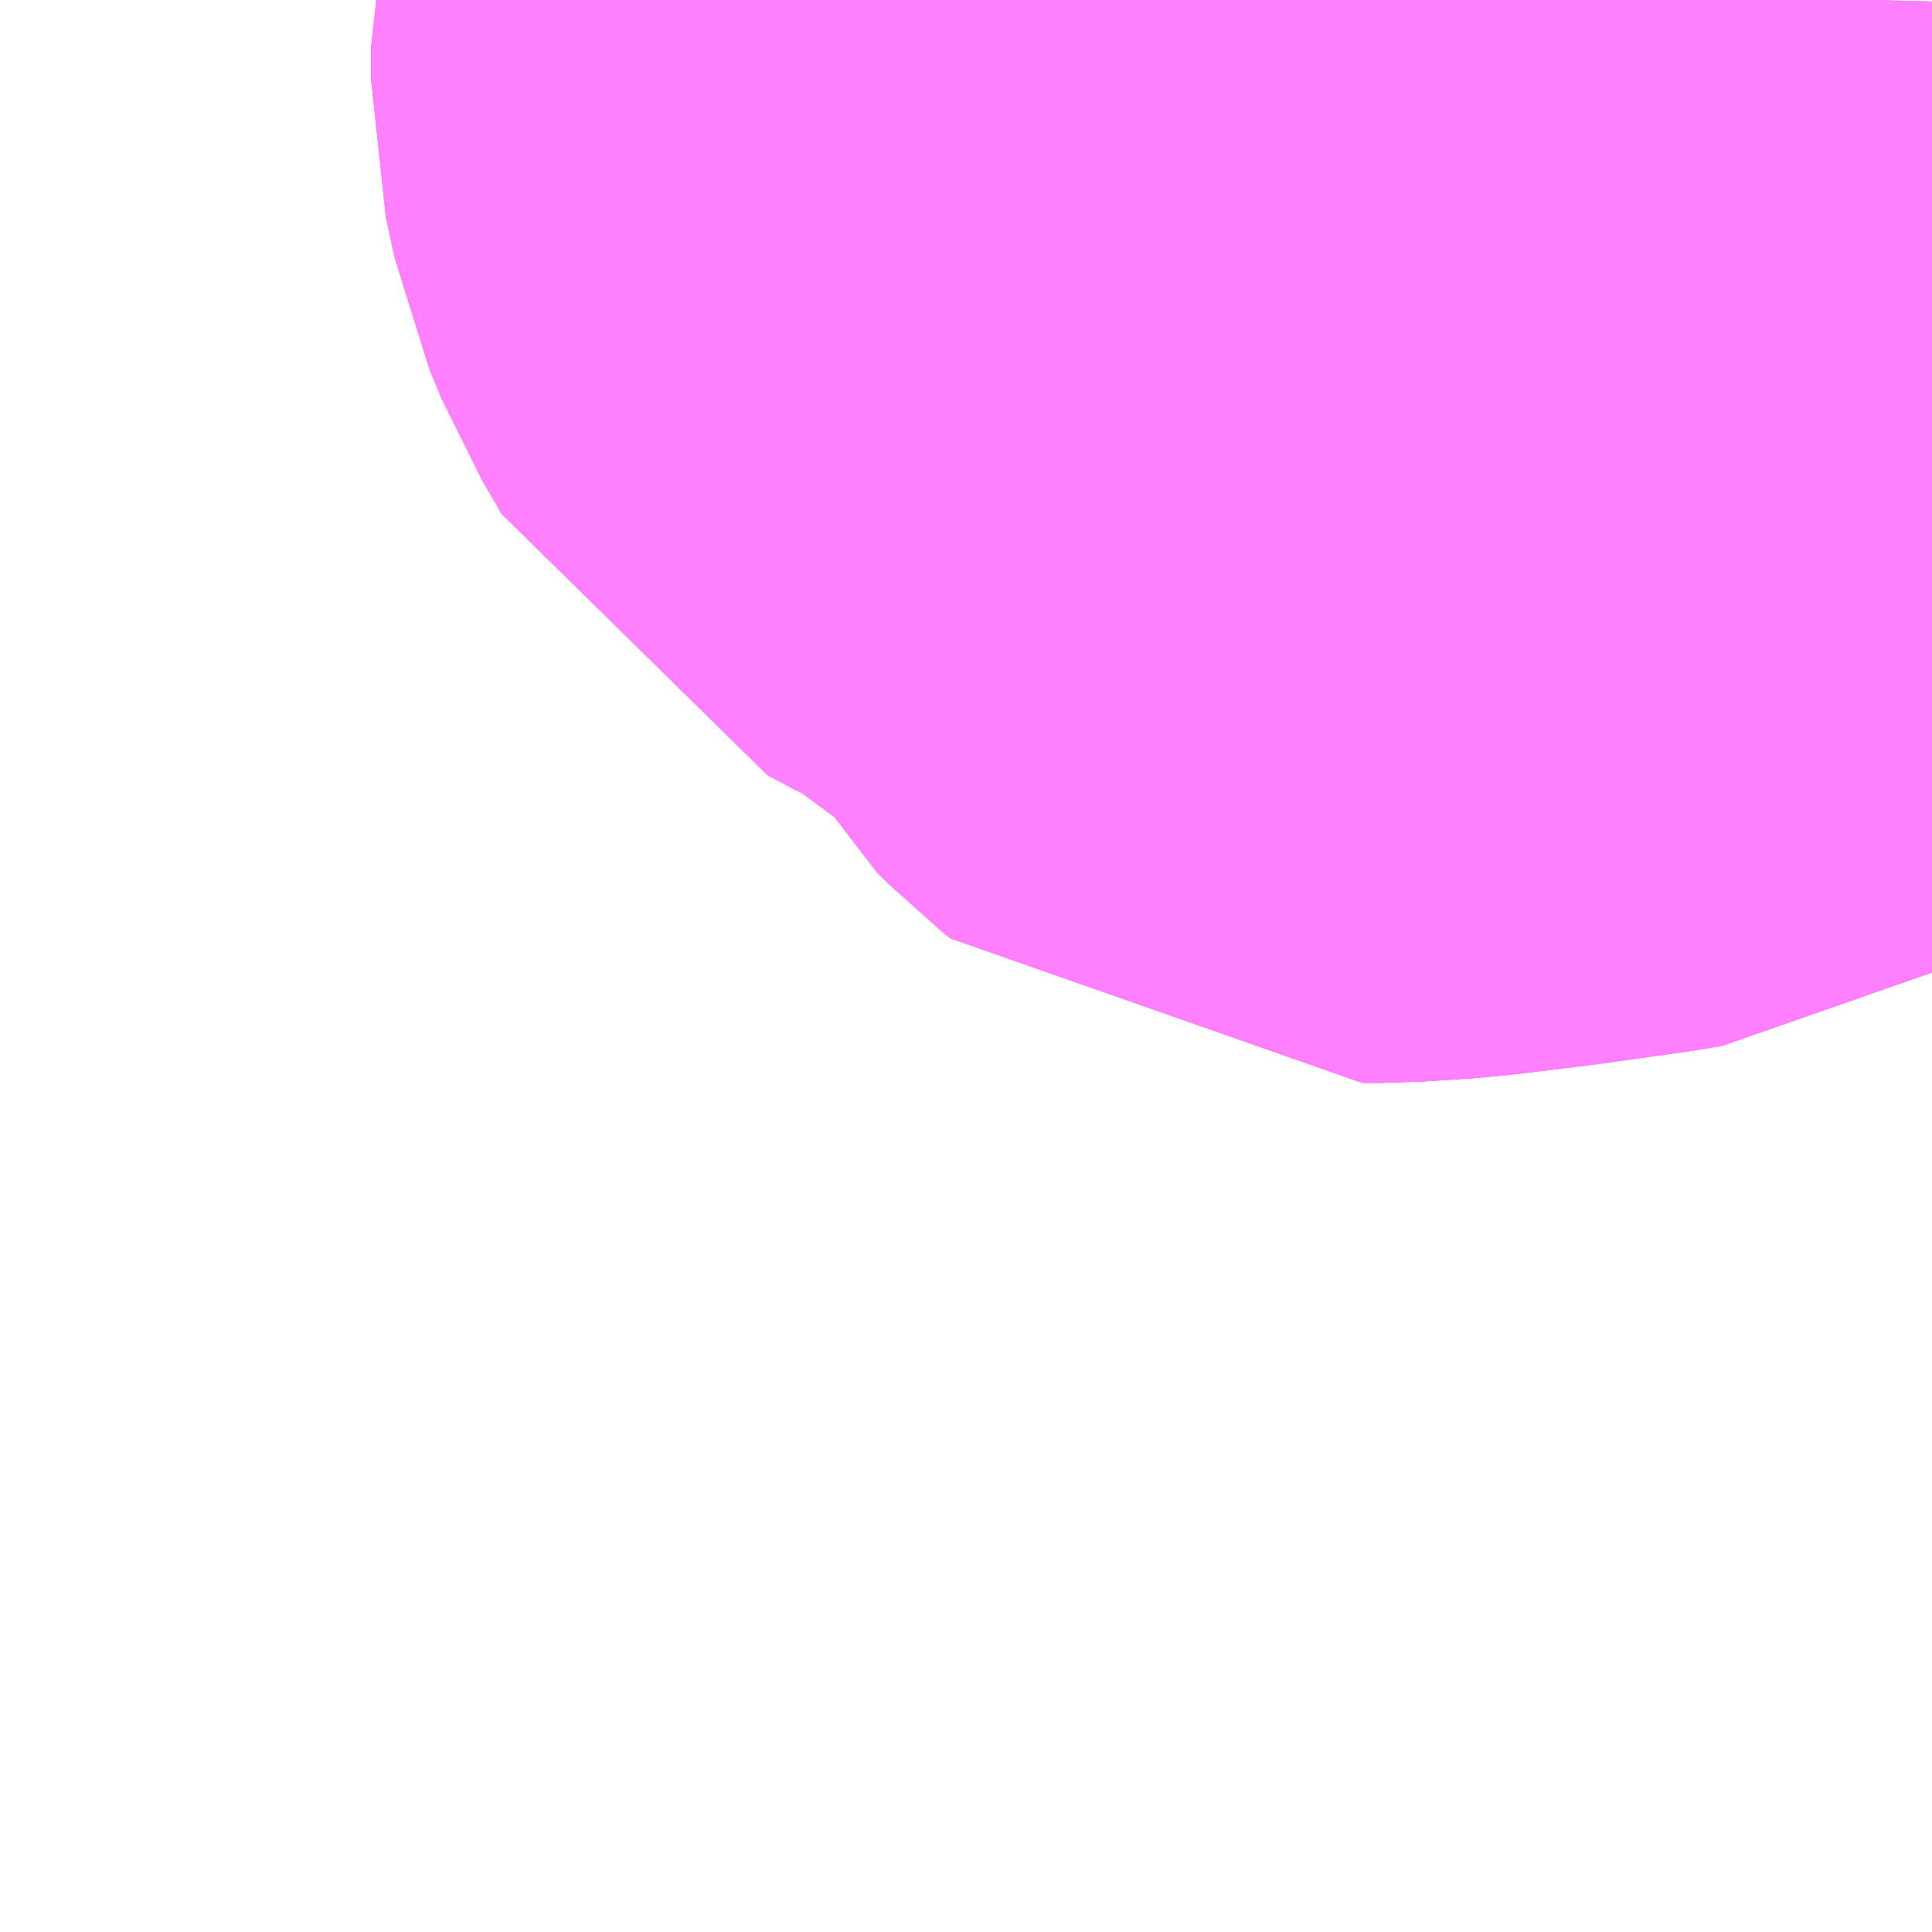 <?xml version="1.0" encoding="UTF-8"?>
<svg  xmlns="http://www.w3.org/2000/svg" xmlns:xlink="http://www.w3.org/1999/xlink" xmlns:go="http://purl.org/svgmap/profile" property="N07_001,N07_002,N07_003,N07_004,N07_005,N07_006,N07_007" viewBox="12974.854 -3317.871 1.099 1.099" go:dataArea="12974.853515625 -3317.87109375 1.0986328125 1.0986328125" >
<globalCoordinateSystem srsName="http://purl.org/crs/84" transform="matrix(100.0,0.0,0.0,-100.0,0.0,0.0)" />
<defs>
 <g id="p0" >
  <circle cx="0.0" cy="0.0" r="3" stroke="green" stroke-width="0.75" vector-effect="non-scaling-stroke" />
 </g>
</defs>
<g fill="none" fill-rule="evenodd" stroke="#FF00FF" stroke-width="0.75" opacity="0.5" vector-effect="non-scaling-stroke" stroke-linejoin="bevel" >
<path content="2,佐世保市,8751_佐駅→烏帽子岳,3.0,3.0,3.0," xlink:title="2" d="M12975.918,-3317.871L12975.917,-3317.831L12975.913,-3317.775L12975.91,-3317.755L12975.908,-3317.746L12975.901,-3317.738L12975.888,-3317.726L12975.858,-3317.704L12975.828,-3317.684L12975.798,-3317.663L12975.781,-3317.651L12975.772,-3317.646L12975.76,-3317.644L12975.71,-3317.637L12975.669,-3317.632L12975.639,-3317.63L12975.629,-3317.63L12975.624,-3317.634L12975.618,-3317.64L12975.607,-3317.659L12975.597,-3317.671L12975.579,-3317.689L12975.554,-3317.706L12975.508,-3317.74L12975.498,-3317.746L12975.482,-3317.753L12975.467,-3317.761L12975.462,-3317.77L12975.452,-3317.787L12975.445,-3317.804L12975.44,-3317.827L12975.44,-3317.843L12975.442,-3317.852L12975.445,-3317.857L12975.451,-3317.857L12975.461,-3317.853L12975.493,-3317.837L12975.531,-3317.817L12975.546,-3317.812L12975.557,-3317.811L12975.569,-3317.815L12975.581,-3317.819L12975.59,-3317.821L12975.644,-3317.823L12975.659,-3317.825L12975.67,-3317.828L12975.681,-3317.837L12975.693,-3317.854L12975.703,-3317.871"/>
<path content="2,佐世保市,8752_烏帽子岳→佐駅,5.0,5.0,5.0," xlink:title="2" d="M12975.918,-3317.871L12975.917,-3317.831L12975.913,-3317.775L12975.91,-3317.755L12975.908,-3317.746L12975.901,-3317.738L12975.888,-3317.726L12975.858,-3317.704L12975.828,-3317.684L12975.798,-3317.663L12975.781,-3317.651L12975.772,-3317.646L12975.76,-3317.644L12975.71,-3317.637L12975.669,-3317.632L12975.639,-3317.63L12975.629,-3317.63L12975.624,-3317.634L12975.618,-3317.64L12975.607,-3317.659L12975.597,-3317.671L12975.579,-3317.689L12975.554,-3317.706L12975.508,-3317.74L12975.498,-3317.746L12975.482,-3317.753L12975.467,-3317.761L12975.462,-3317.77L12975.452,-3317.787L12975.445,-3317.804L12975.44,-3317.827L12975.44,-3317.843L12975.442,-3317.852L12975.445,-3317.857L12975.451,-3317.857L12975.461,-3317.853L12975.493,-3317.837L12975.531,-3317.817L12975.546,-3317.812L12975.557,-3317.811L12975.569,-3317.815L12975.581,-3317.819L12975.59,-3317.821L12975.644,-3317.823L12975.659,-3317.825L12975.67,-3317.828L12975.681,-3317.837L12975.693,-3317.854L12975.703,-3317.871"/>
<path content="2,佐世保市,8761_黒髪→烏帽子岳,2.0,2.0,2.0," xlink:title="2" d="M12975.918,-3317.871L12975.917,-3317.831L12975.913,-3317.775L12975.91,-3317.755L12975.908,-3317.746L12975.901,-3317.738L12975.888,-3317.726L12975.858,-3317.704L12975.828,-3317.684L12975.798,-3317.663L12975.781,-3317.651L12975.772,-3317.646L12975.76,-3317.644L12975.71,-3317.637L12975.669,-3317.632L12975.639,-3317.63L12975.629,-3317.63L12975.624,-3317.634L12975.618,-3317.64L12975.607,-3317.659L12975.597,-3317.671L12975.579,-3317.689L12975.554,-3317.706L12975.508,-3317.74L12975.498,-3317.746L12975.482,-3317.753L12975.467,-3317.761L12975.462,-3317.77L12975.452,-3317.787L12975.445,-3317.804L12975.44,-3317.827L12975.44,-3317.843L12975.442,-3317.852L12975.445,-3317.857L12975.451,-3317.857L12975.461,-3317.853L12975.493,-3317.837L12975.531,-3317.817L12975.546,-3317.812L12975.557,-3317.811L12975.569,-3317.815L12975.581,-3317.819L12975.59,-3317.821L12975.644,-3317.823L12975.659,-3317.825L12975.67,-3317.828L12975.681,-3317.837L12975.693,-3317.854L12975.703,-3317.871"/>
<path content="2,佐世保市,8762_烏帽子岳→黒髪営業所,5.0,5.0,5.0," xlink:title="2" d="M12975.918,-3317.871L12975.917,-3317.831L12975.913,-3317.775L12975.91,-3317.755L12975.908,-3317.746L12975.901,-3317.738L12975.888,-3317.726L12975.858,-3317.704L12975.828,-3317.684L12975.798,-3317.663L12975.781,-3317.651L12975.772,-3317.646L12975.76,-3317.644L12975.71,-3317.637L12975.669,-3317.632L12975.639,-3317.63L12975.629,-3317.63L12975.624,-3317.634L12975.618,-3317.64L12975.607,-3317.659L12975.597,-3317.671L12975.579,-3317.689L12975.554,-3317.706L12975.508,-3317.74L12975.498,-3317.746L12975.482,-3317.753L12975.467,-3317.761L12975.462,-3317.77L12975.452,-3317.787L12975.445,-3317.804L12975.44,-3317.827L12975.44,-3317.843L12975.442,-3317.852L12975.445,-3317.857L12975.451,-3317.857L12975.461,-3317.853L12975.493,-3317.837L12975.531,-3317.817L12975.546,-3317.812L12975.557,-3317.811L12975.569,-3317.815L12975.581,-3317.819L12975.59,-3317.821L12975.644,-3317.823L12975.659,-3317.825L12975.67,-3317.828L12975.681,-3317.837L12975.693,-3317.854L12975.703,-3317.871"/>
</g>
</svg>
